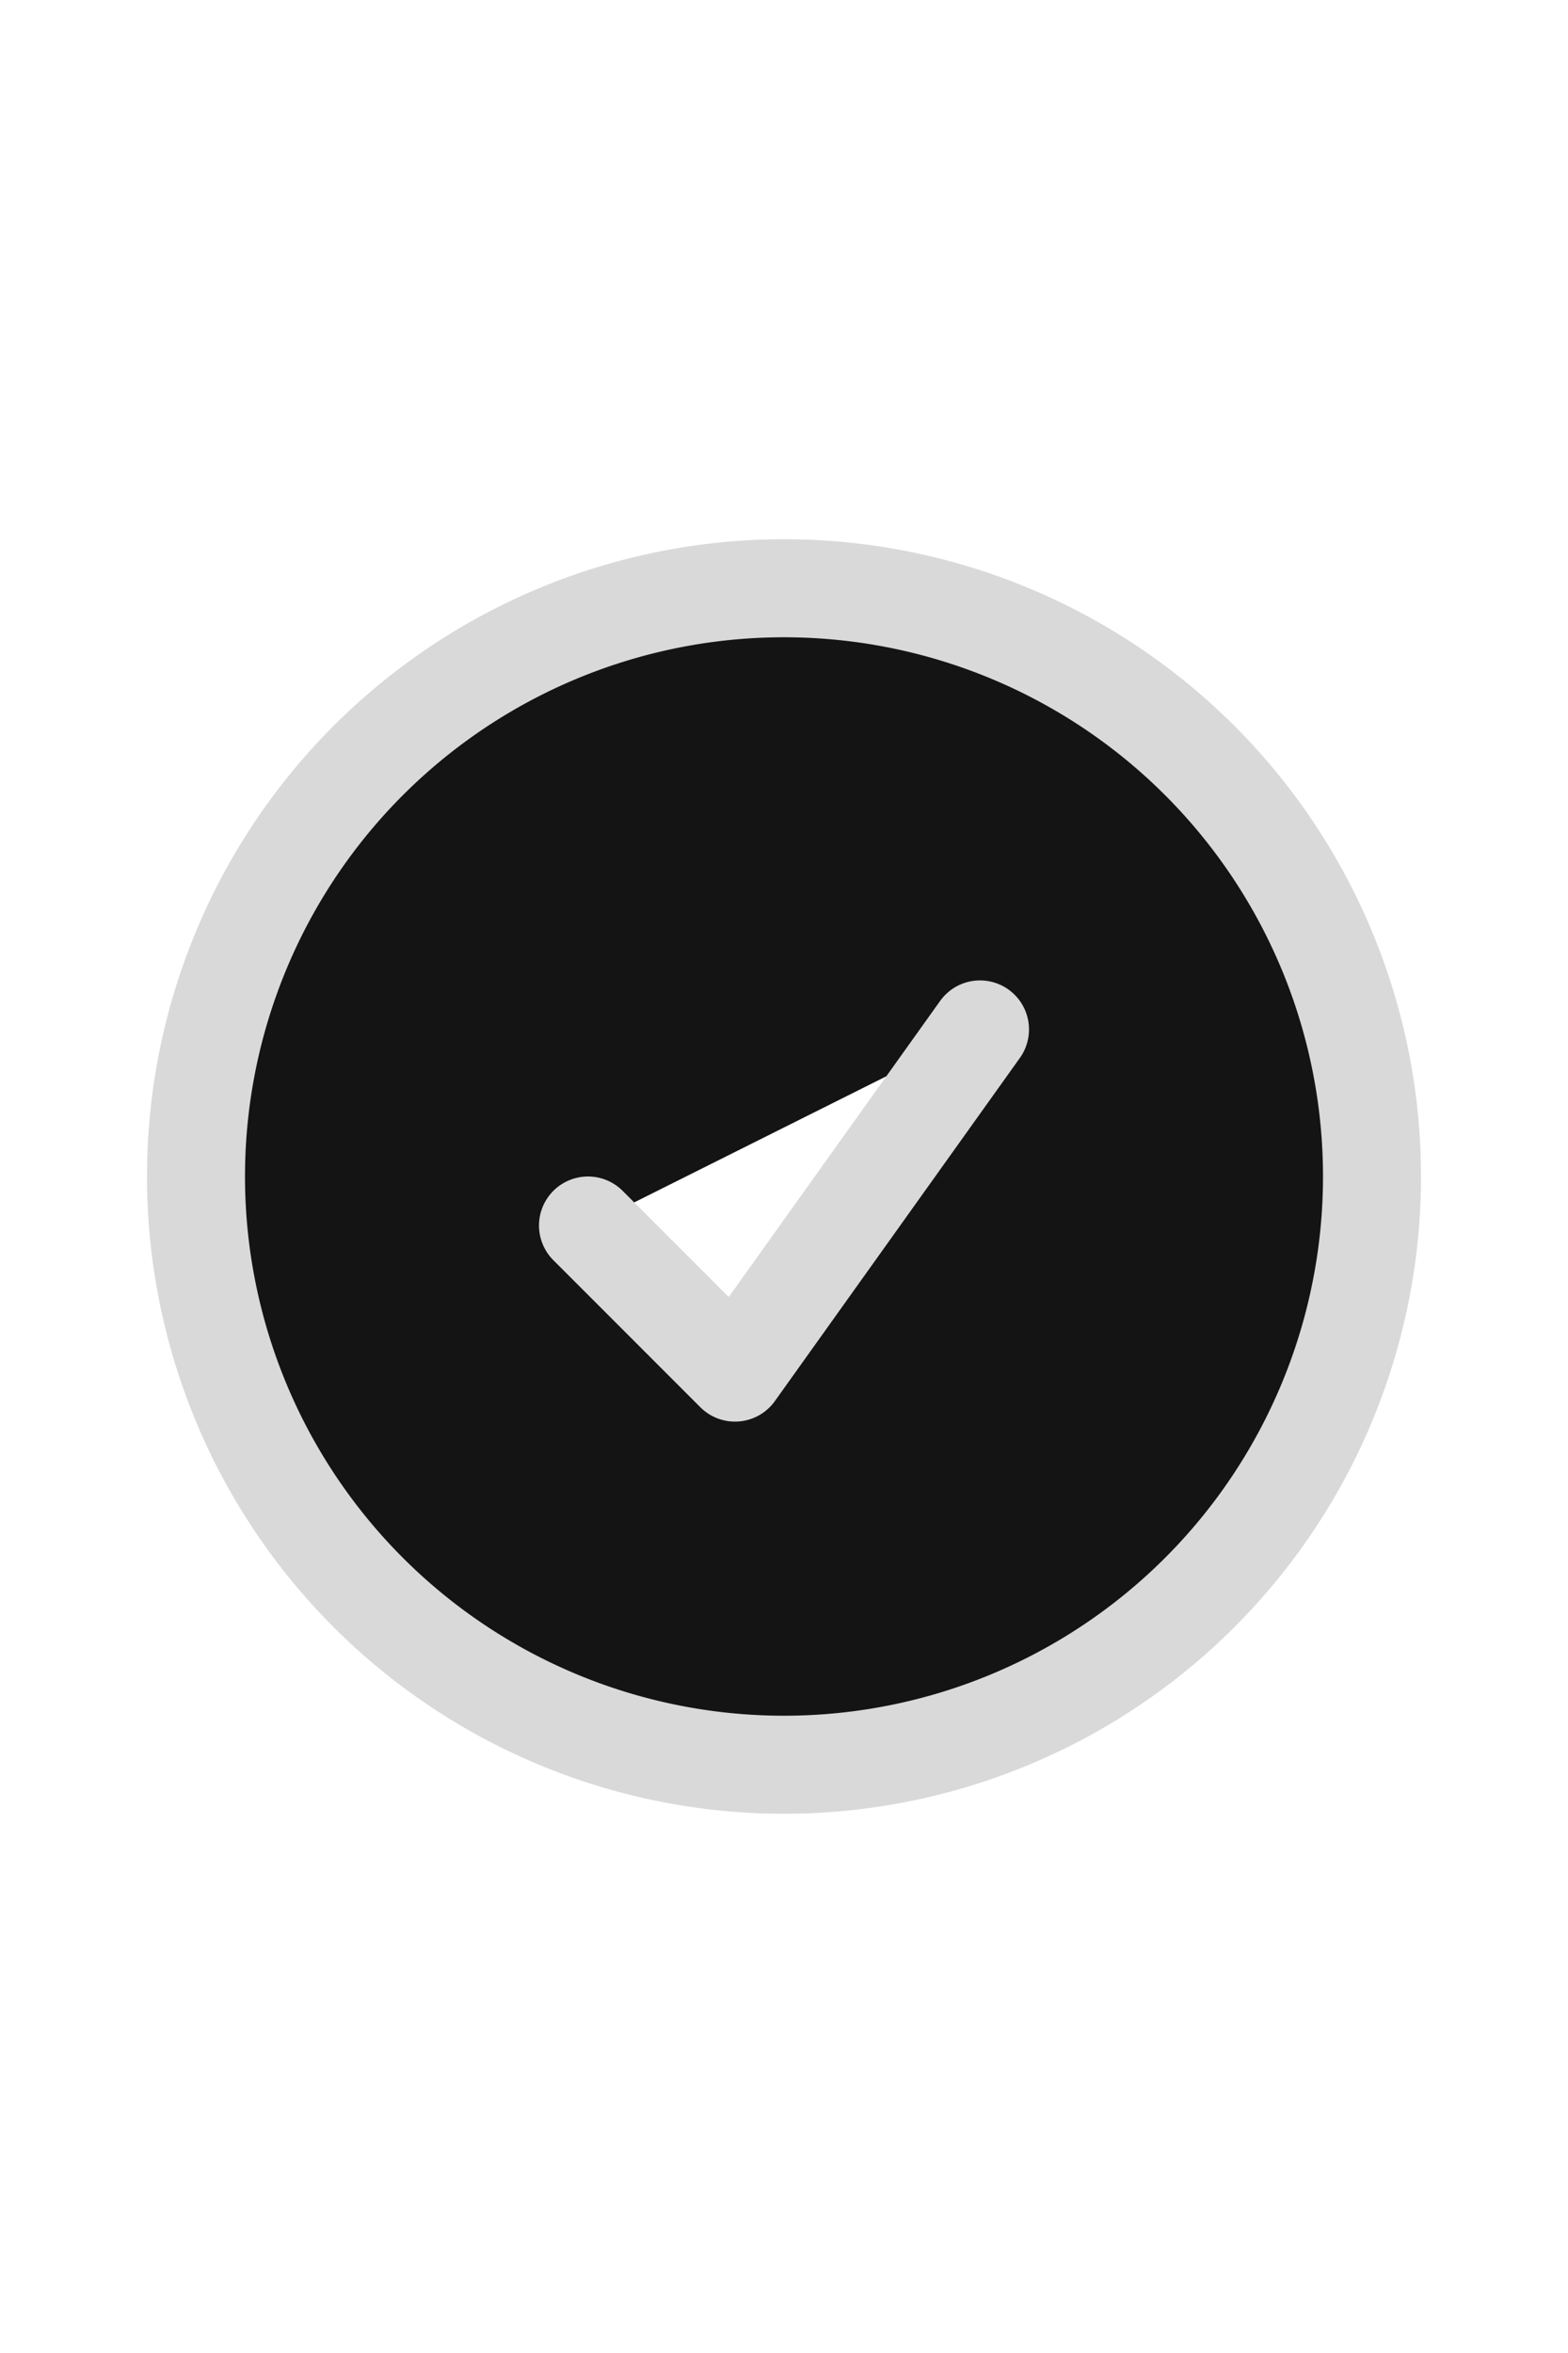 <svg xmlns="http://www.w3.org/2000/svg" viewBox="0 0 24 24" width="16px" stroke-width="1.5" stroke="#d9d9d9" fill="#141414">
    <path stroke-linecap="round" stroke-linejoin="round" d="M9 12.75L11.25 15 15 9.75M21 12a9 9 0 11-18 0 9 9 0 0118 0z" />
</svg>
